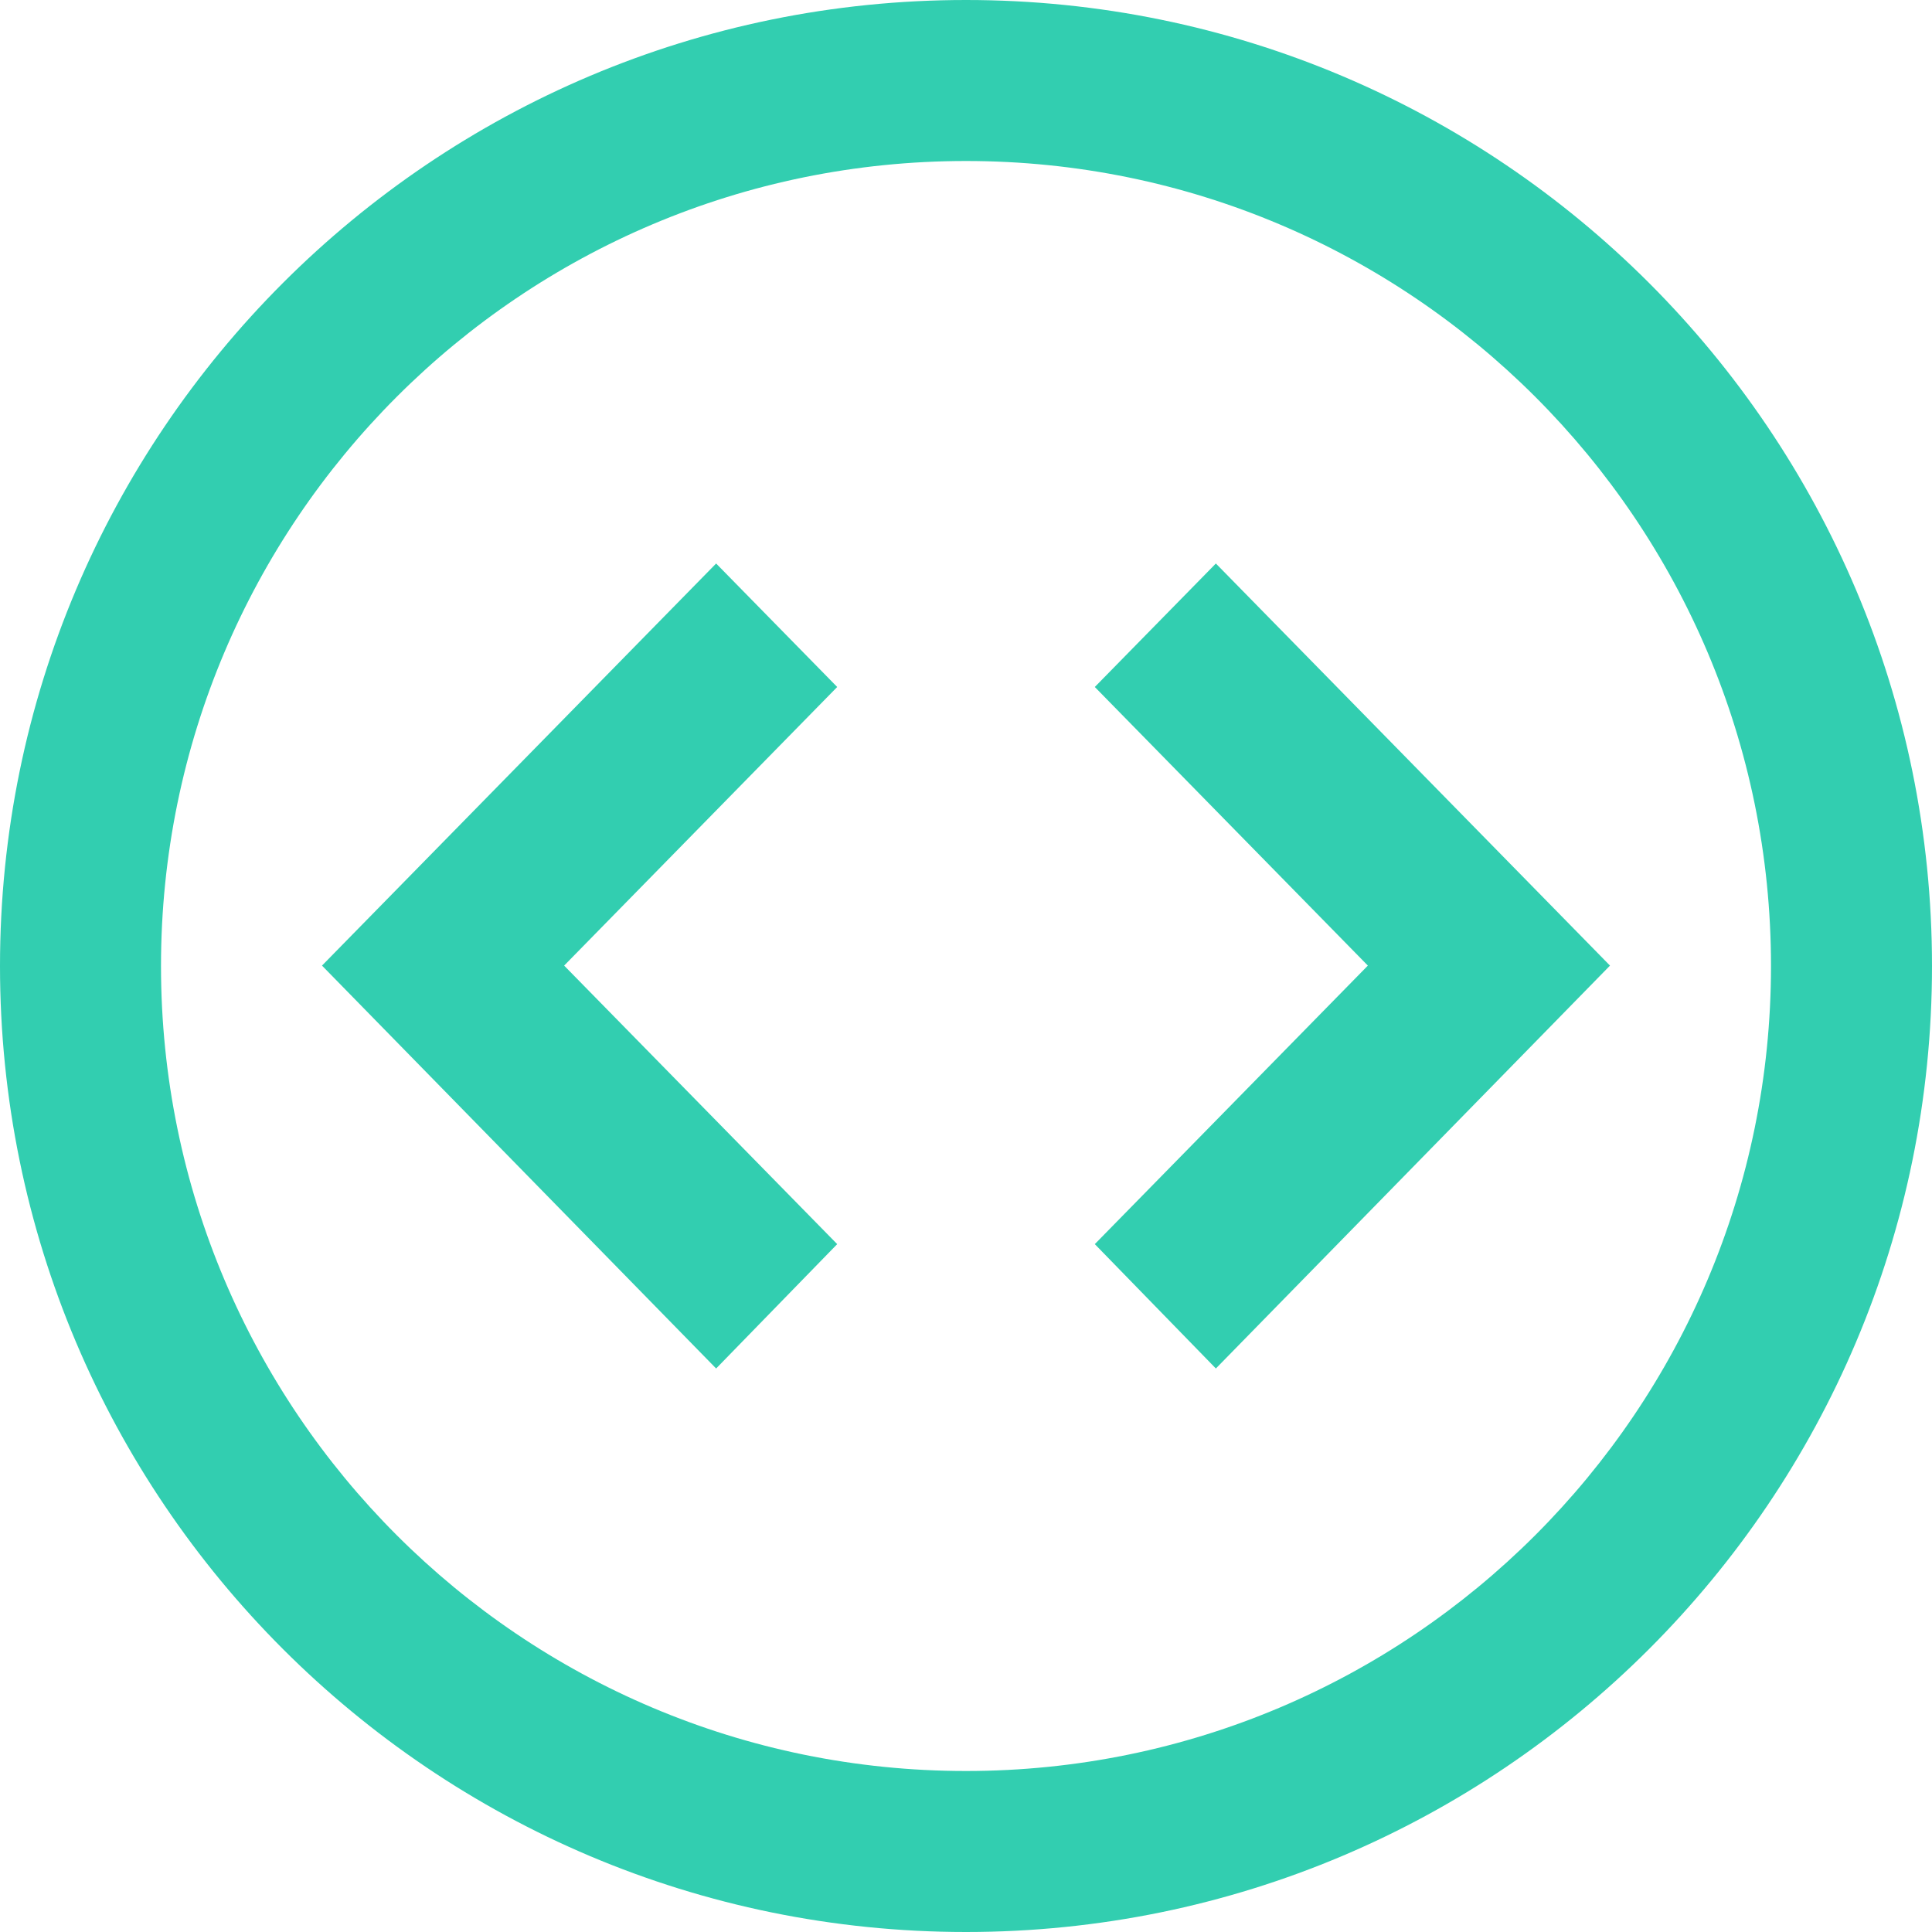 <?xml version="1.0" encoding="UTF-8"?>
<svg width="24px" height="24px" viewBox="0 0 24 24" version="1.1" xmlns="http://www.w3.org/2000/svg" xmlns:xlink="http://www.w3.org/1999/xlink">
    <!-- Generator: Sketch 47 (45396) - http://www.bohemiancoding.com/sketch -->
    <title>validator--icon__custom</title>
    <desc>Created with Sketch.</desc>
    <defs></defs>
    <g id="Symbols" stroke="none" stroke-width="1" fill="none" fill-rule="evenodd">
        <g id="validator--icon__custom" fill-rule="nonzero" fill="#32CEB0">
            <path d="M12,22 C17.523,22 22,17.523 22,12 C22,6.477 17.523,2 12,2 C6.477,2 2,6.477 2,12 C2,17.523 6.477,22 12,22 Z M12,24 C5.373,24 0,18.627 0,12 C0,5.373 5.373,0 12,0 C18.627,0 24,5.373 24,12 C24,18.627 18.627,24 12,24 Z M8.896,7 L4,11.995 L8.896,17 L10.4,15.455 L7.008,11.995 L10.4,8.534 L8.896,7 L8.896,7 Z M15.104,7 L13.6,8.534 L16.992,11.995 L13.6,15.455 L15.104,17 L20,11.995 L15.104,7 L15.104,7 Z" id="Combined-Shape"></path>
        </g>
    </g>
</svg>
